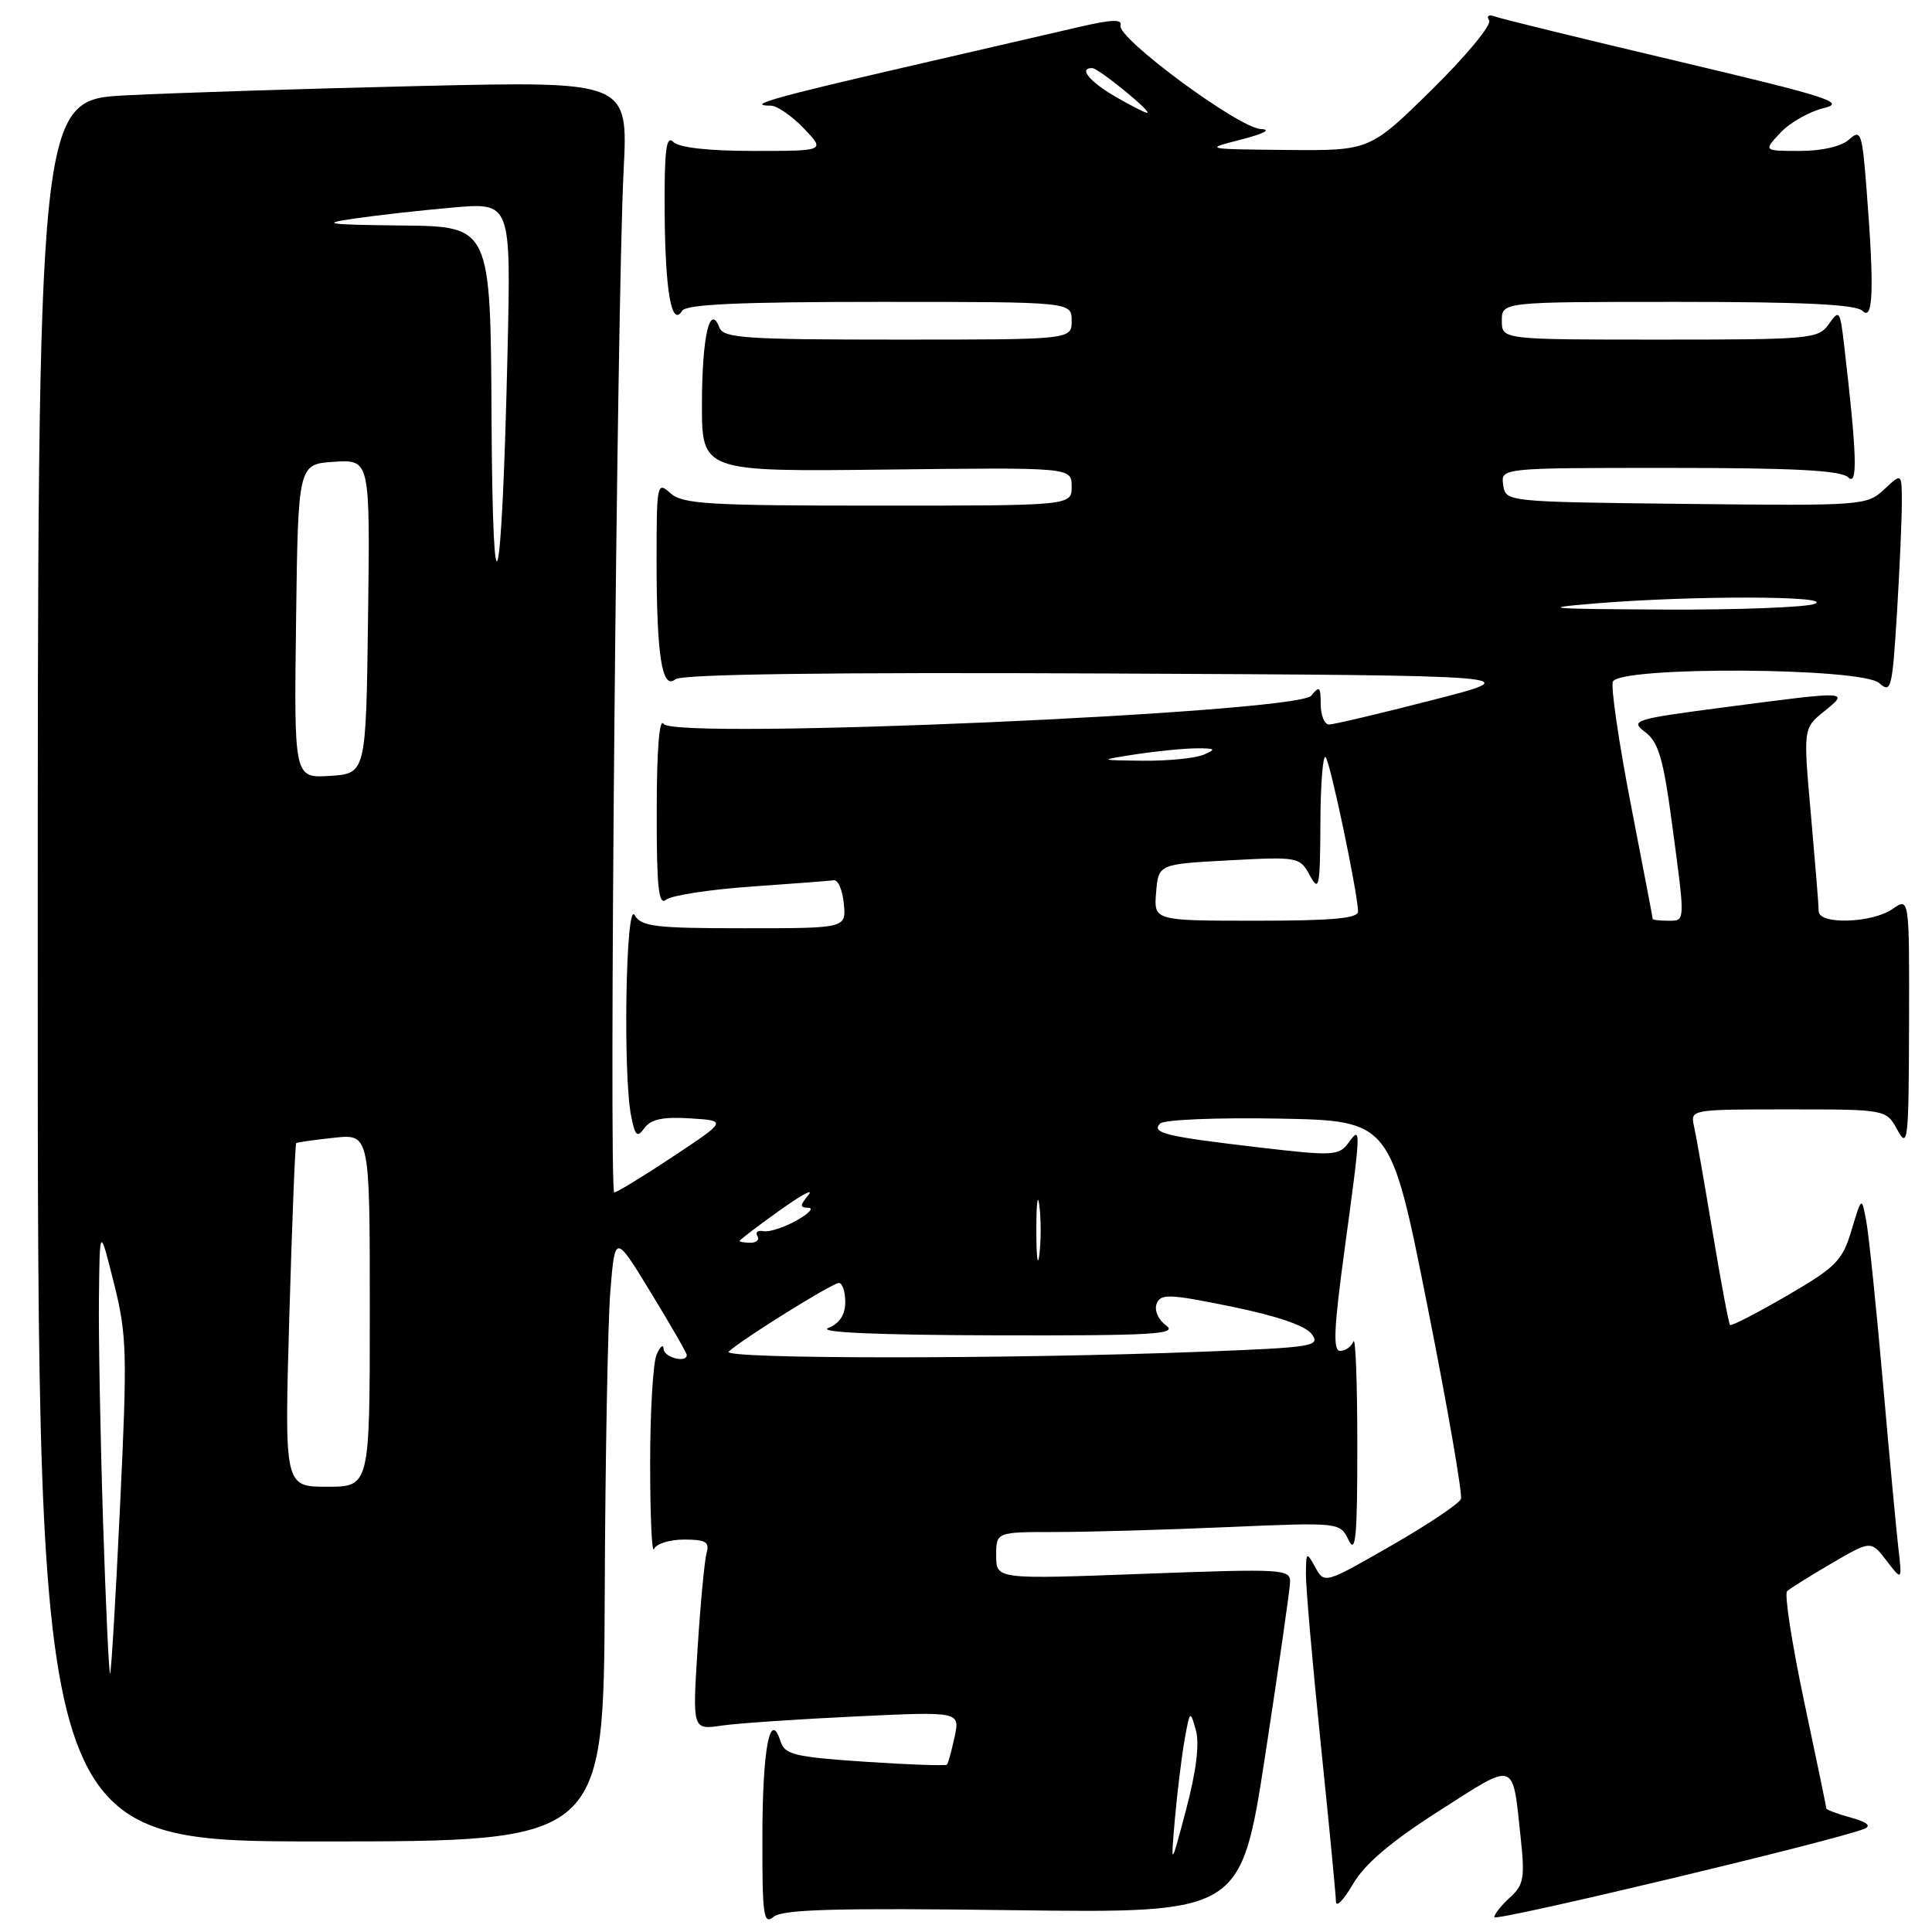 <?xml version="1.0" encoding="UTF-8" standalone="no"?>
<!DOCTYPE svg PUBLIC "-//W3C//DTD SVG 1.1//EN" "http://www.w3.org/Graphics/SVG/1.1/DTD/svg11.dtd" >
<svg xmlns="http://www.w3.org/2000/svg" xmlns:xlink="http://www.w3.org/1999/xlink" version="1.1" viewBox="0 0 256 256">
 <g >
 <path fill="currentColor"
d=" M 134.24 253.11 C 164.43 253.50 164.43 253.50 167.66 232.50 C 169.43 220.95 170.91 210.67 170.94 209.66 C 171.00 207.90 170.06 207.85 151.50 208.54 C 132.00 209.27 132.00 209.27 132.00 206.13 C 132.00 203.00 132.00 203.00 139.84 203.00 C 144.15 203.00 154.41 202.71 162.62 202.35 C 177.56 201.71 177.56 201.71 178.71 204.10 C 179.64 206.02 179.86 203.52 179.85 191.50 C 179.85 183.25 179.62 177.06 179.34 177.75 C 179.06 178.44 178.27 179.00 177.58 179.00 C 176.61 179.00 176.74 176.05 178.14 165.75 C 180.37 149.35 180.38 149.10 178.67 151.44 C 177.42 153.14 176.64 153.19 166.92 152.05 C 154.48 150.60 152.48 150.12 153.73 148.87 C 154.24 148.36 161.27 148.07 169.46 148.22 C 184.26 148.50 184.26 148.50 189.13 173.00 C 191.81 186.47 193.81 198.01 193.58 198.62 C 193.35 199.24 189.19 202.03 184.33 204.81 C 175.55 209.86 175.50 209.87 174.29 207.69 C 173.12 205.58 173.07 205.61 173.04 208.54 C 173.02 210.22 173.90 220.32 175.00 231.00 C 176.10 241.68 177.01 251.11 177.02 251.96 C 177.03 252.81 178.04 251.77 179.27 249.66 C 180.82 246.99 184.29 244.04 190.69 239.95 C 201.00 233.36 200.39 233.16 201.50 243.53 C 202.07 248.83 201.90 249.78 200.07 251.43 C 198.93 252.47 198.00 253.64 198.00 254.04 C 198.00 254.67 243.01 243.93 247.00 242.34 C 248.01 241.94 247.44 241.45 245.25 240.84 C 243.46 240.35 242.00 239.80 242.00 239.63 C 242.00 239.46 240.67 233.06 239.05 225.41 C 237.43 217.76 236.42 211.20 236.80 210.84 C 237.19 210.48 239.84 208.82 242.70 207.15 C 247.91 204.11 247.91 204.11 249.98 206.80 C 252.05 209.50 252.05 209.50 251.53 205.00 C 251.25 202.53 250.32 192.62 249.48 183.00 C 248.63 173.38 247.66 163.93 247.32 162.00 C 246.69 158.50 246.69 158.50 245.34 163.00 C 244.12 167.07 243.29 167.90 236.77 171.69 C 232.80 174.00 229.41 175.74 229.24 175.57 C 229.07 175.40 228.04 169.92 226.95 163.38 C 225.86 156.85 224.75 150.49 224.47 149.25 C 223.96 147.01 224.00 147.00 236.95 147.00 C 249.94 147.00 249.94 147.00 251.43 149.75 C 252.80 152.28 252.92 151.17 252.96 135.69 C 253.00 118.89 253.00 118.89 250.78 120.44 C 248.08 122.33 241.00 122.55 240.99 120.75 C 240.99 120.06 240.52 114.33 239.96 108.00 C 238.93 96.50 238.93 96.50 241.72 94.25 C 245.08 91.54 245.09 91.54 228.72 93.69 C 216.47 95.29 215.95 95.45 217.99 97.00 C 219.75 98.32 220.40 100.52 221.54 109.06 C 223.33 122.43 223.35 122.00 221.00 122.00 C 219.90 122.00 219.00 121.89 218.99 121.75 C 218.99 121.61 217.68 114.78 216.09 106.58 C 214.50 98.37 213.43 91.05 213.71 90.33 C 214.50 88.26 246.71 88.43 249.02 90.52 C 250.57 91.92 250.74 91.26 251.35 81.36 C 251.71 75.49 252.00 68.88 252.00 66.67 C 252.00 62.65 252.00 62.65 249.67 64.84 C 247.38 66.99 246.84 67.03 223.42 66.77 C 199.50 66.50 199.50 66.50 199.18 64.25 C 198.86 62.00 198.86 62.00 221.23 62.00 C 237.77 62.00 243.94 62.33 244.89 63.25 C 246.19 64.51 246.06 60.33 244.35 45.68 C 243.82 41.12 243.71 40.97 242.34 42.93 C 240.95 44.91 240.00 45.00 219.94 45.00 C 199.00 45.00 199.00 45.00 199.00 42.50 C 199.00 40.00 199.00 40.00 222.30 40.00 C 239.09 40.00 245.94 40.34 246.80 41.20 C 248.21 42.61 248.36 38.29 247.34 25.23 C 246.75 17.57 246.58 17.07 245.02 18.48 C 244.01 19.40 241.43 20.00 238.50 20.00 C 233.65 20.00 233.65 20.00 235.93 17.57 C 237.18 16.24 239.76 14.78 241.66 14.32 C 244.68 13.60 242.31 12.84 222.30 8.11 C 209.76 5.15 198.86 2.48 198.09 2.19 C 197.26 1.88 196.94 2.10 197.32 2.71 C 197.68 3.29 194.27 7.41 189.74 11.87 C 181.50 19.97 181.50 19.97 170.50 19.87 C 159.53 19.76 159.51 19.76 164.50 18.48 C 167.50 17.71 168.53 17.15 167.07 17.10 C 164.16 16.98 147.91 4.98 148.47 3.36 C 148.75 2.53 147.29 2.58 143.18 3.53 C 140.06 4.26 129.40 6.72 119.51 9.00 C 102.47 12.93 98.75 14.00 102.15 14.00 C 102.96 14.00 104.92 15.35 106.50 17.00 C 109.37 20.00 109.37 20.00 99.89 20.00 C 93.84 20.00 89.96 19.56 89.20 18.80 C 88.27 17.87 88.02 19.92 88.07 28.05 C 88.14 38.64 88.99 43.44 90.39 41.18 C 90.92 40.32 98.05 40.00 116.56 40.00 C 142.00 40.00 142.00 40.00 142.00 42.50 C 142.00 45.00 142.00 45.00 118.97 45.00 C 98.88 45.00 95.86 44.80 95.33 43.42 C 94.06 40.10 93.03 44.56 93.01 53.50 C 93.00 62.50 93.00 62.50 117.50 62.22 C 142.00 61.93 142.00 61.93 142.00 64.47 C 142.00 67.00 142.00 67.00 116.33 67.00 C 93.84 67.00 90.43 66.79 88.83 65.35 C 87.07 63.75 87.00 64.08 87.00 74.22 C 87.00 86.91 87.72 91.48 89.49 90.01 C 90.31 89.33 109.56 89.07 146.61 89.24 C 202.50 89.50 202.50 89.50 189.86 92.75 C 182.90 94.54 176.72 96.00 176.11 96.00 C 175.50 96.00 175.00 94.79 175.00 93.31 C 175.00 90.99 174.83 90.83 173.75 92.18 C 171.90 94.48 89.30 98.08 87.93 95.92 C 87.37 95.04 87.02 99.37 87.02 107.37 C 87.00 117.55 87.26 120.03 88.25 119.22 C 88.94 118.65 94.00 117.87 99.50 117.48 C 105.00 117.09 109.95 116.72 110.50 116.64 C 111.05 116.56 111.64 117.96 111.81 119.75 C 112.13 123.00 112.13 123.00 98.61 123.00 C 86.80 123.00 84.97 122.78 84.08 121.25 C 82.93 119.27 82.53 142.41 83.63 147.89 C 84.16 150.56 84.43 150.80 85.41 149.45 C 86.25 148.30 87.88 147.96 91.45 148.19 C 96.34 148.50 96.34 148.50 89.18 153.25 C 85.25 155.86 81.74 158.00 81.39 158.00 C 80.66 158.00 81.74 40.28 82.63 22.63 C 83.24 10.76 83.24 10.76 55.87 11.39 C 40.82 11.74 23.21 12.30 16.75 12.63 C 5.00 13.22 5.00 13.22 5.00 128.61 C 5.00 244.00 5.00 244.00 42.50 244.00 C 80.00 244.00 80.00 244.00 80.13 211.25 C 80.20 193.24 80.54 175.12 80.88 171.00 C 81.50 163.50 81.50 163.50 86.25 171.29 C 88.86 175.57 91.00 179.28 91.00 179.54 C 91.00 180.65 87.99 179.88 87.93 178.75 C 87.89 178.06 87.47 178.40 87.00 179.50 C 86.53 180.60 86.14 187.12 86.15 194.00 C 86.15 200.88 86.38 205.94 86.66 205.25 C 86.94 204.56 88.73 204.00 90.65 204.00 C 93.49 204.00 94.04 204.32 93.63 205.75 C 93.36 206.71 92.82 212.39 92.44 218.36 C 91.75 229.22 91.75 229.22 95.62 228.65 C 97.76 228.34 105.73 227.80 113.35 227.44 C 127.21 226.78 127.21 226.78 126.49 230.14 C 126.09 231.99 125.64 233.65 125.48 233.82 C 125.32 234.00 120.43 233.83 114.62 233.44 C 105.27 232.81 103.98 232.50 103.42 230.73 C 102.04 226.41 101.03 231.74 101.02 243.37 C 101.00 253.90 101.17 255.10 102.52 253.98 C 103.70 253.00 110.89 252.80 134.24 253.11 Z  M 155.68 241.00 C 156.00 237.43 156.58 232.70 156.97 230.50 C 157.67 226.61 157.71 226.58 158.46 229.26 C 158.96 231.06 158.51 234.69 157.17 239.76 C 155.12 247.50 155.12 247.50 155.68 241.00 Z  M 13.66 201.76 C 13.30 190.62 13.05 177.22 13.11 172.00 C 13.21 162.50 13.21 162.50 15.09 170.00 C 16.82 176.92 16.88 179.21 15.91 199.49 C 15.34 211.58 14.74 221.59 14.59 221.74 C 14.44 221.89 14.02 212.90 13.66 201.76 Z  M 38.34 174.33 C 38.70 161.87 39.11 151.58 39.25 151.47 C 39.39 151.36 41.64 151.04 44.25 150.76 C 49.00 150.25 49.00 150.25 49.00 173.62 C 49.00 197.00 49.00 197.00 43.34 197.00 C 37.68 197.00 37.68 197.00 38.34 174.33 Z  M 96.55 179.10 C 98.24 177.51 110.28 170.00 111.16 170.00 C 111.62 170.00 112.00 171.14 112.00 172.53 C 112.00 174.22 111.25 175.36 109.75 175.97 C 108.31 176.55 116.31 176.90 131.94 176.94 C 152.74 176.99 156.11 176.80 154.53 175.64 C 153.47 174.87 152.93 173.63 153.26 172.76 C 153.78 171.40 154.90 171.44 163.17 173.13 C 169.15 174.35 172.97 175.65 173.80 176.76 C 175.01 178.39 174.07 178.54 159.30 179.11 C 133.85 180.10 95.50 180.10 96.55 179.10 Z  M 137.32 163.00 C 137.32 159.43 137.50 157.96 137.72 159.75 C 137.95 161.54 137.95 164.46 137.72 166.25 C 137.50 168.04 137.32 166.57 137.32 163.00 Z  M 98.00 164.43 C 98.00 164.30 100.36 162.49 103.25 160.43 C 106.14 158.36 107.88 157.41 107.13 158.33 C 105.96 159.75 105.96 160.01 107.13 160.04 C 107.88 160.06 107.15 160.83 105.50 161.75 C 103.85 162.66 101.89 163.29 101.15 163.14 C 100.41 162.99 100.05 163.27 100.36 163.77 C 100.66 164.26 100.26 164.67 99.46 164.67 C 98.66 164.67 98.00 164.56 98.00 164.43 Z  M 153.19 118.25 C 153.50 114.50 153.50 114.50 162.85 114.00 C 172.03 113.51 172.23 113.55 173.56 116.00 C 174.79 118.26 174.92 117.59 174.96 109.08 C 174.98 103.90 175.29 99.96 175.65 100.32 C 176.25 100.92 179.83 117.92 179.95 120.75 C 179.99 121.69 176.65 122.00 166.44 122.00 C 152.88 122.00 152.88 122.00 153.19 118.25 Z  M 39.23 82.31 C 39.50 61.50 39.50 61.50 44.27 61.19 C 49.04 60.89 49.04 60.89 48.77 81.69 C 48.50 102.50 48.50 102.50 43.73 102.81 C 38.96 103.11 38.96 103.11 39.23 82.31 Z  M 150.50 99.95 C 153.25 99.53 156.85 99.17 158.50 99.16 C 161.05 99.14 161.20 99.27 159.50 100.00 C 158.40 100.47 154.80 100.83 151.50 100.80 C 145.50 100.73 145.50 100.73 150.50 99.95 Z  M 211.50 79.95 C 224.28 78.90 242.97 78.94 240.50 80.00 C 239.40 80.47 230.40 80.82 220.50 80.77 C 204.90 80.69 203.70 80.59 211.50 79.95 Z  M 65.13 55.25 C 65.00 30.00 65.00 30.00 53.25 29.88 C 43.33 29.77 42.34 29.63 46.90 28.97 C 49.88 28.53 55.77 27.87 60.01 27.50 C 67.71 26.82 67.71 26.82 67.25 46.66 C 66.51 79.33 65.28 84.31 65.13 55.25 Z  M 147.75 12.78 C 144.34 10.80 142.86 8.96 144.75 9.03 C 145.59 9.06 152.79 14.94 152.00 14.95 C 151.72 14.95 149.81 13.98 147.75 12.78 Z "/>
</g>
</svg>